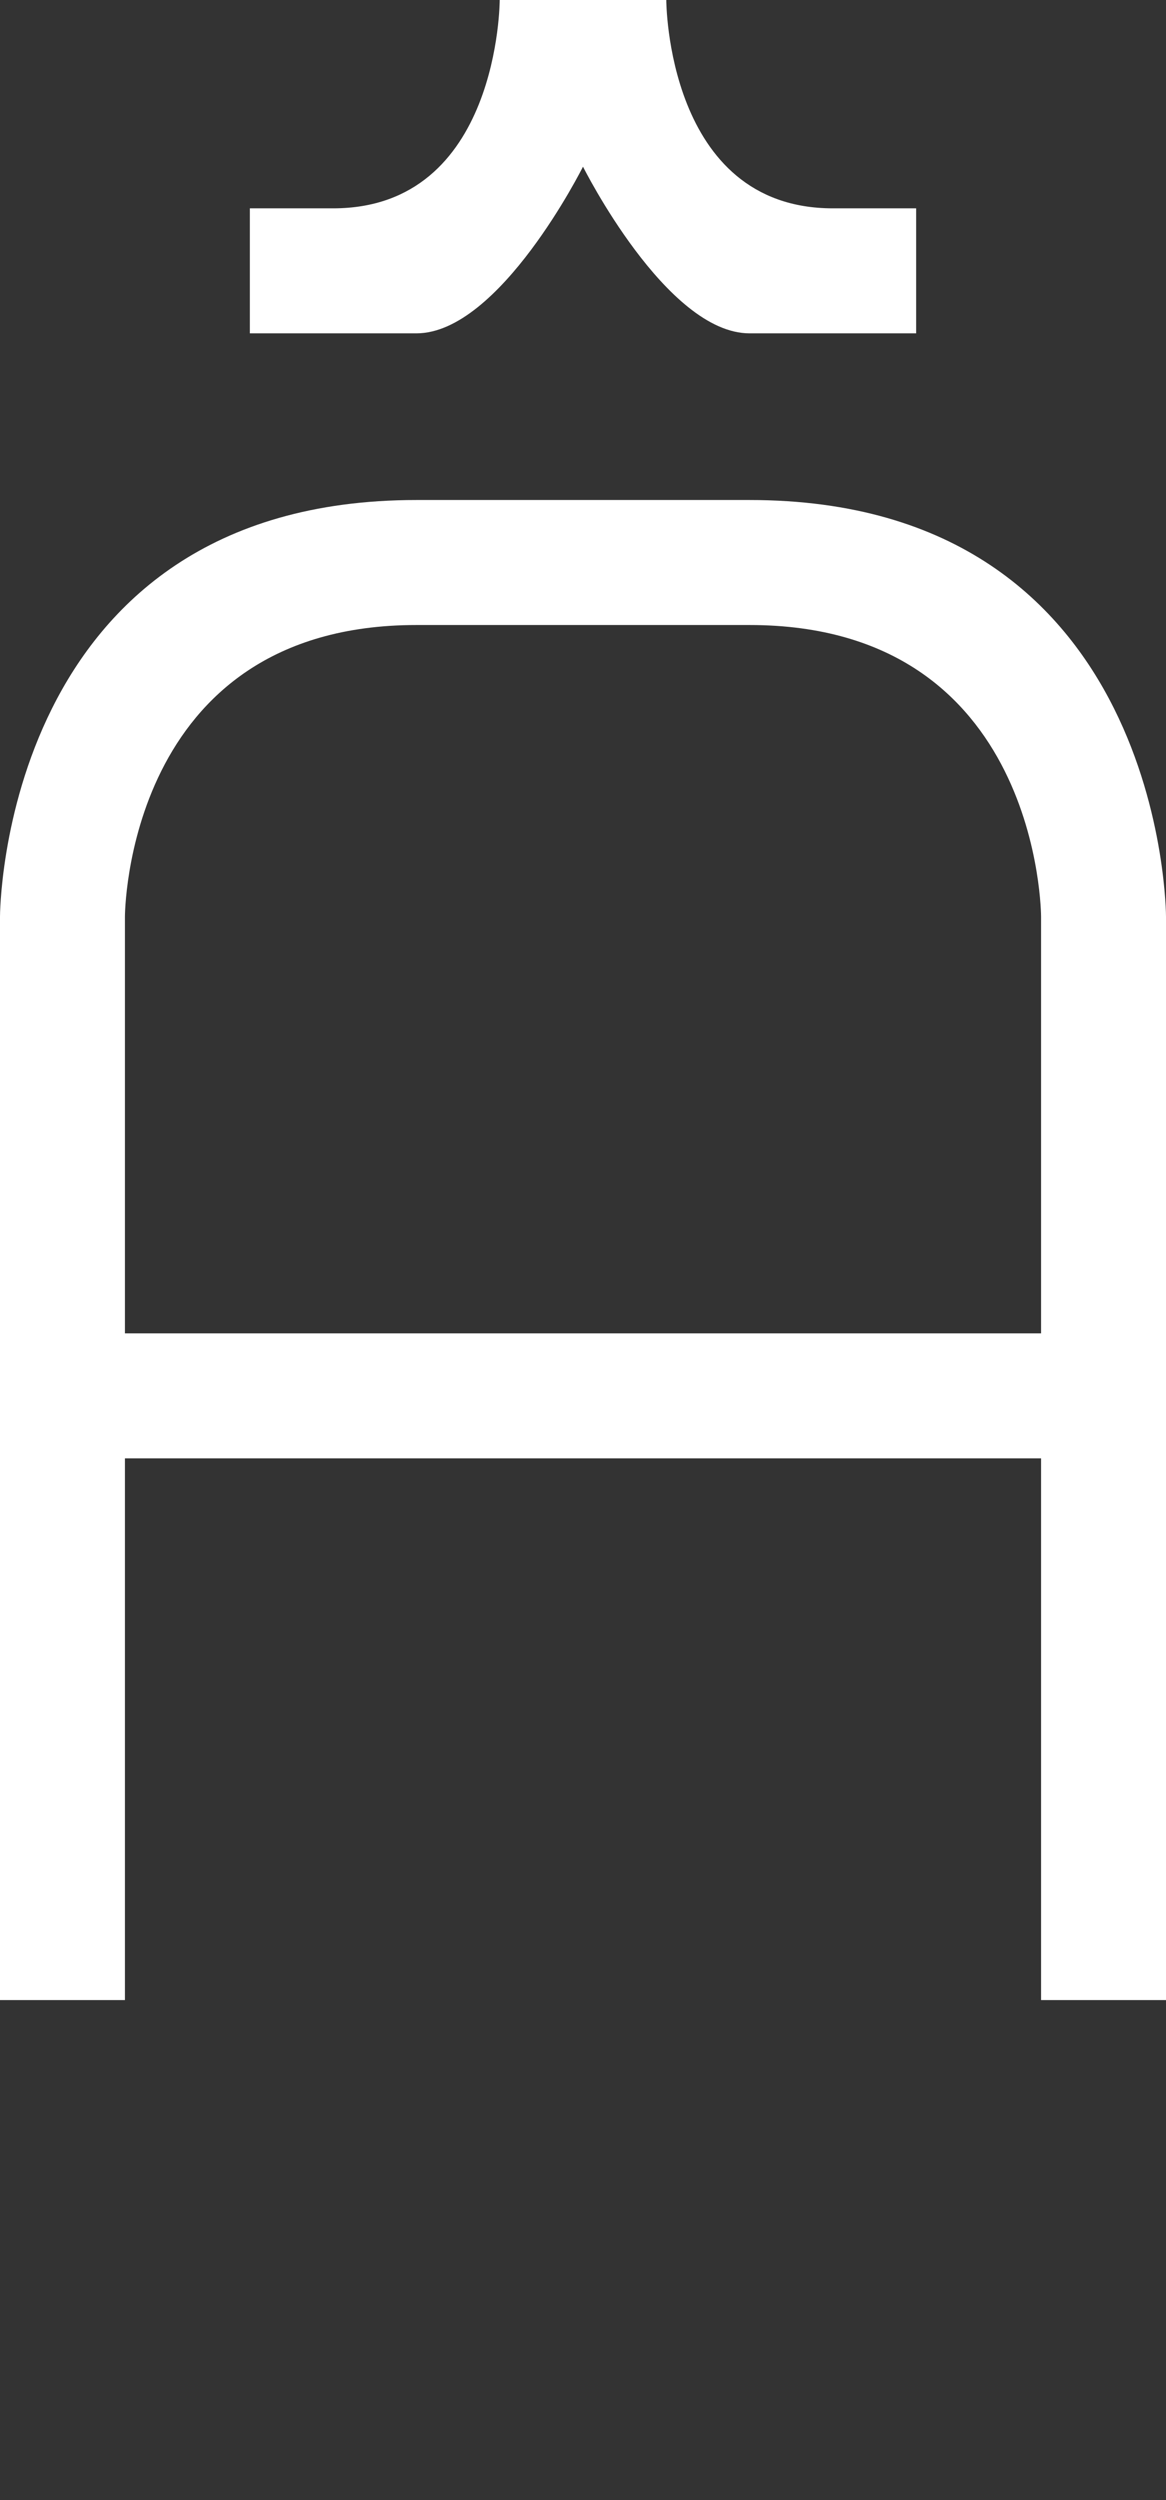 <svg width="7" height="15" viewBox="0 0 7 15" fill="none" xmlns="http://www.w3.org/2000/svg">
<rect x="0" y="0" width="7" height="15" fill="#333333" stroke="none"/>
<path d="M1.5 2H2.5C3 2 3.5 1 3.5 1C3.5 1 4 2 4.5 2H5.5V1.5V1.25H5C4 1.25 4 0 4 0H3C3 0 3 1.25 2 1.25H1.5V2Z" fill="white"/>
<path fill-rule="evenodd" clip-rule="evenodd" d="M0 12V5.5C0 5.5 0 3 2.5 3H4.5C7 3 7 5.5 7 5.5V12H6.25V8.75H0.75V12H0ZM0.75 5.5V8H6.25V5.5C6.25 5.5 6.25 3.75 4.5 3.75H2.5C0.75 3.75 0.75 5.5 0.75 5.5Z" fill="white"/>
</svg>
